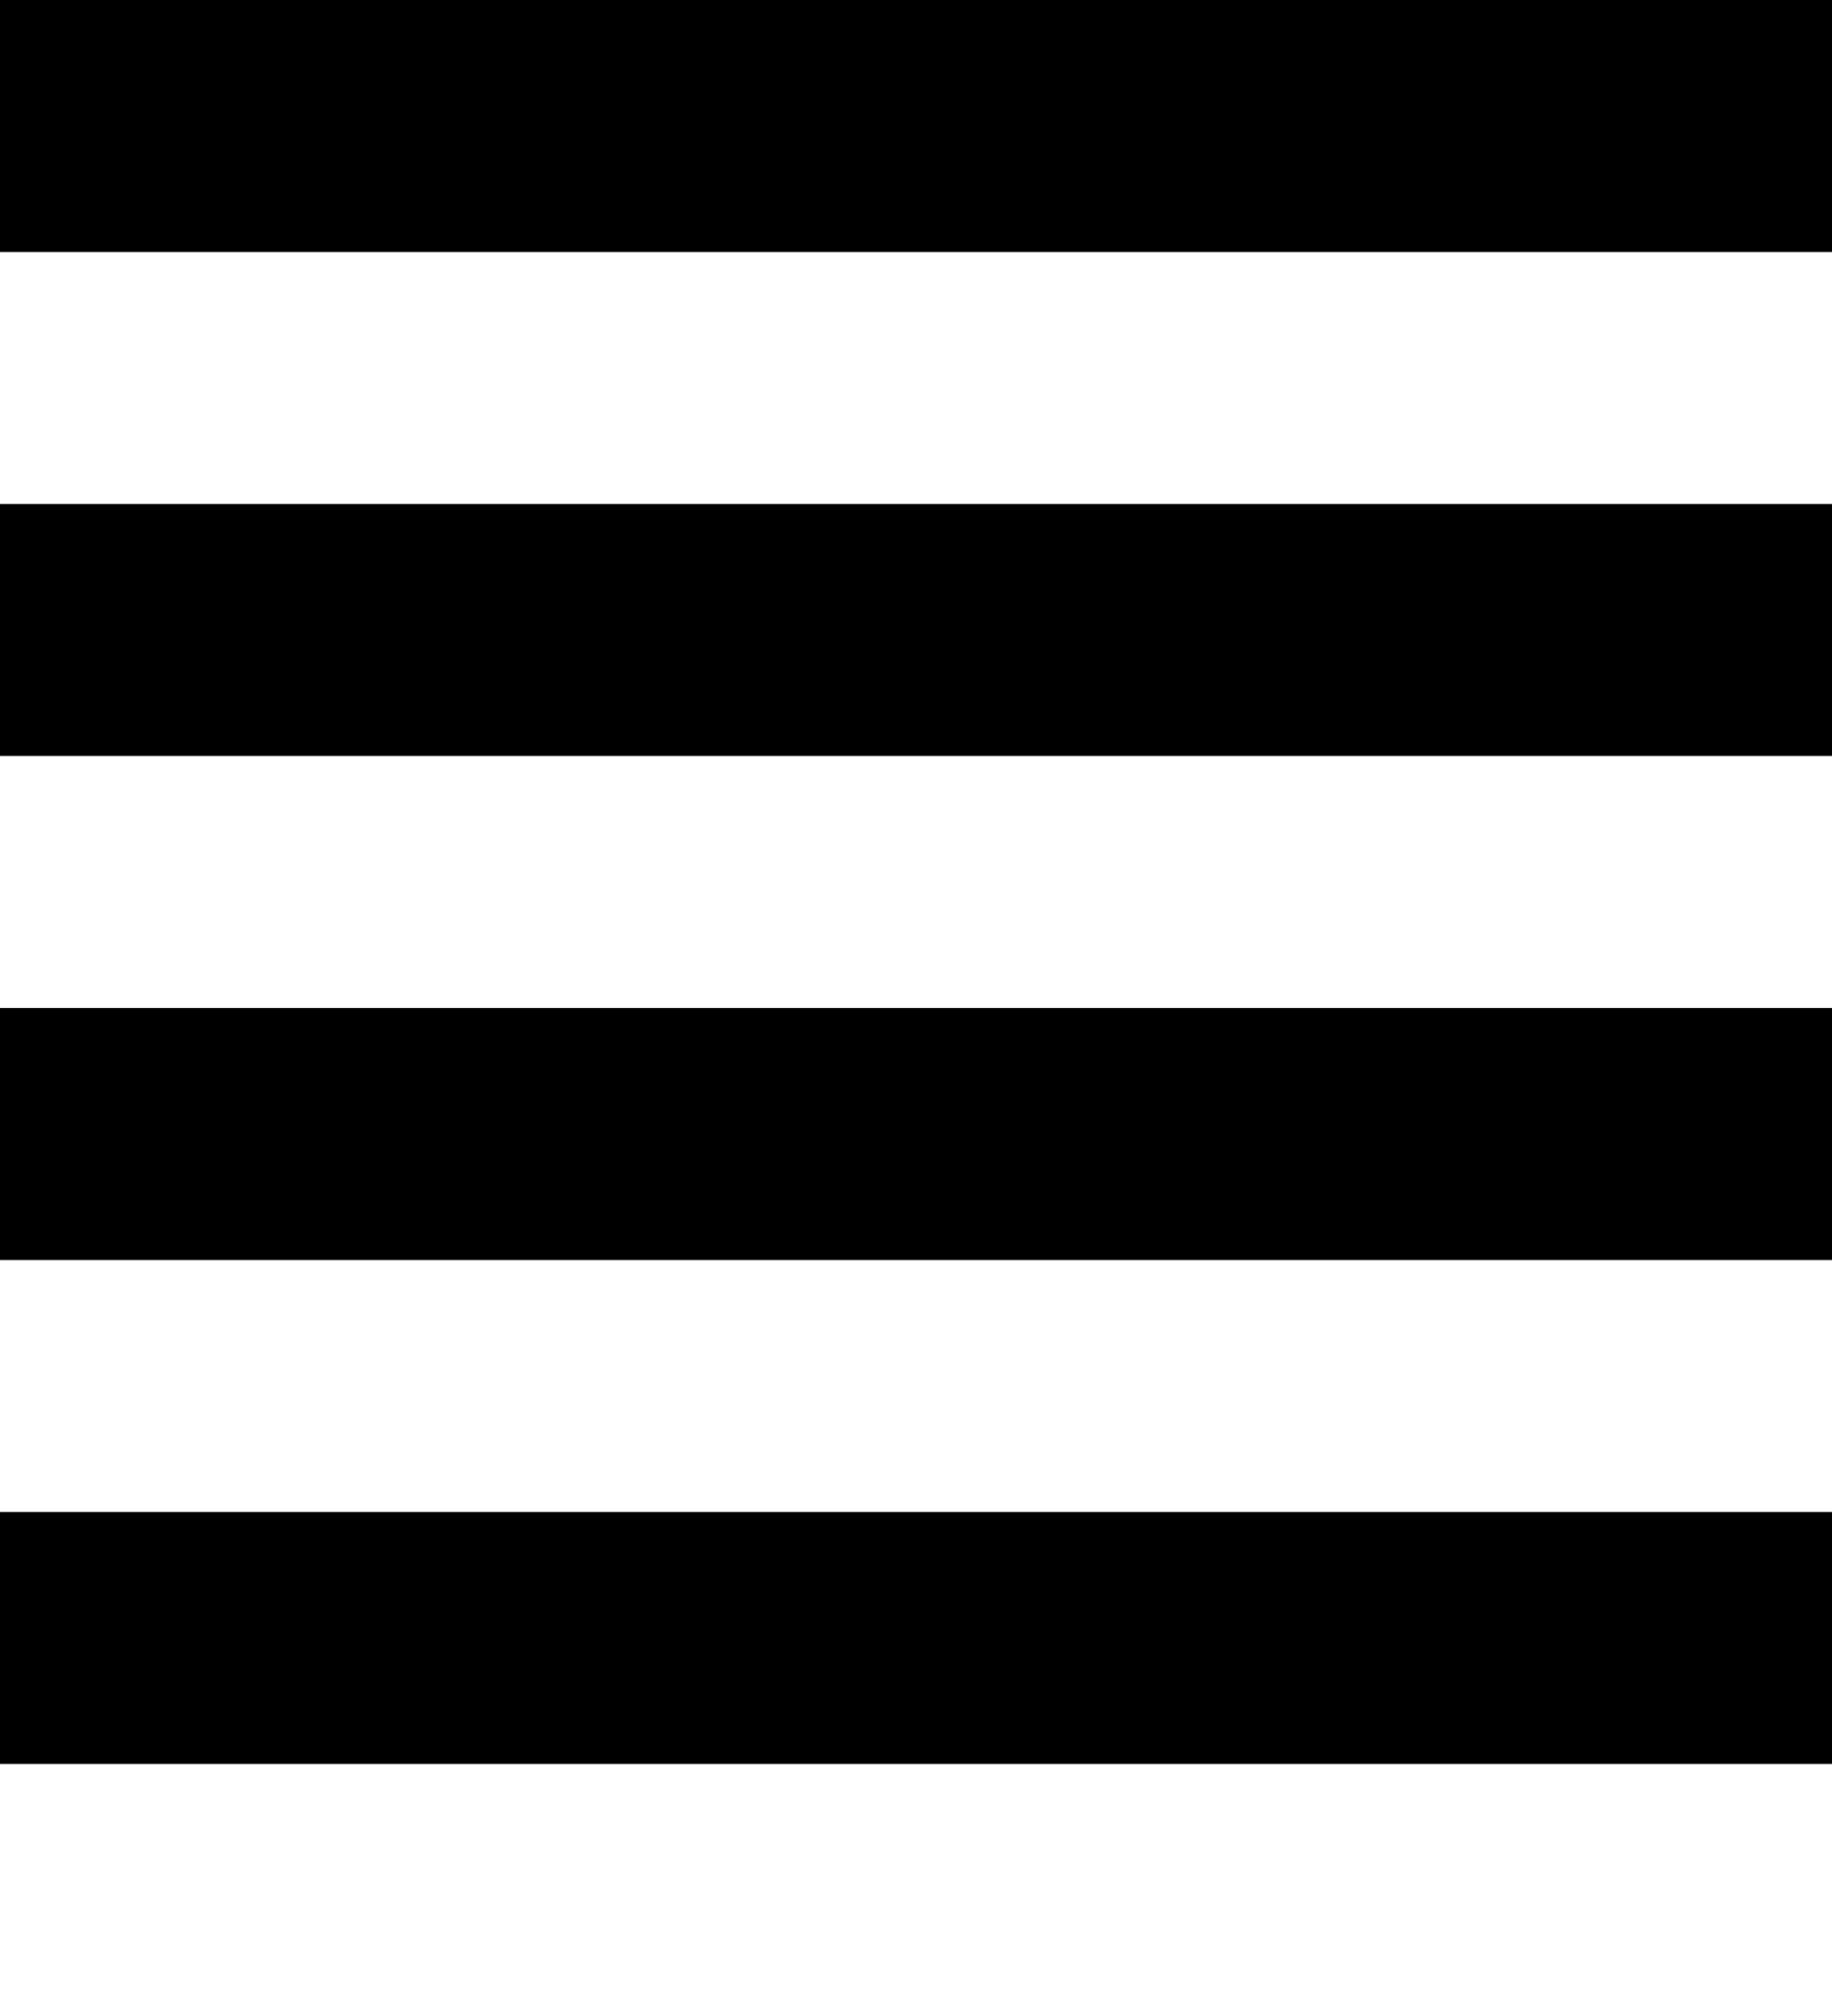 <?xml version="1.0" encoding="UTF-8"?>
<svg version="1.1" viewBox="0 0 100 110" xmlns="http://www.w3.org/2000/svg" xmlns:cc="http://creativecommons.org/ns#" xmlns:dc="http://purl.org/dc/elements/1.1/" xmlns:rdf="http://www.w3.org/1999/02/22-rdf-syntax-ns#">
 <g>
  <rect x="-3.729" y="82.5" width="107.5" height="13.75" style="paint-order:markers stroke fill"/>
  <rect x="-3.729" y="55" width="107.5" height="13.75" style="paint-order:markers stroke fill"/>
  <rect x="-3.729" y="27.5" width="107.5" height="13.75" style="paint-order:markers stroke fill"/>
  <rect x="-3.729" y="-2.331" width="107.5" height="16.08" style="paint-order:markers stroke fill"/>
 </g>
</svg>
